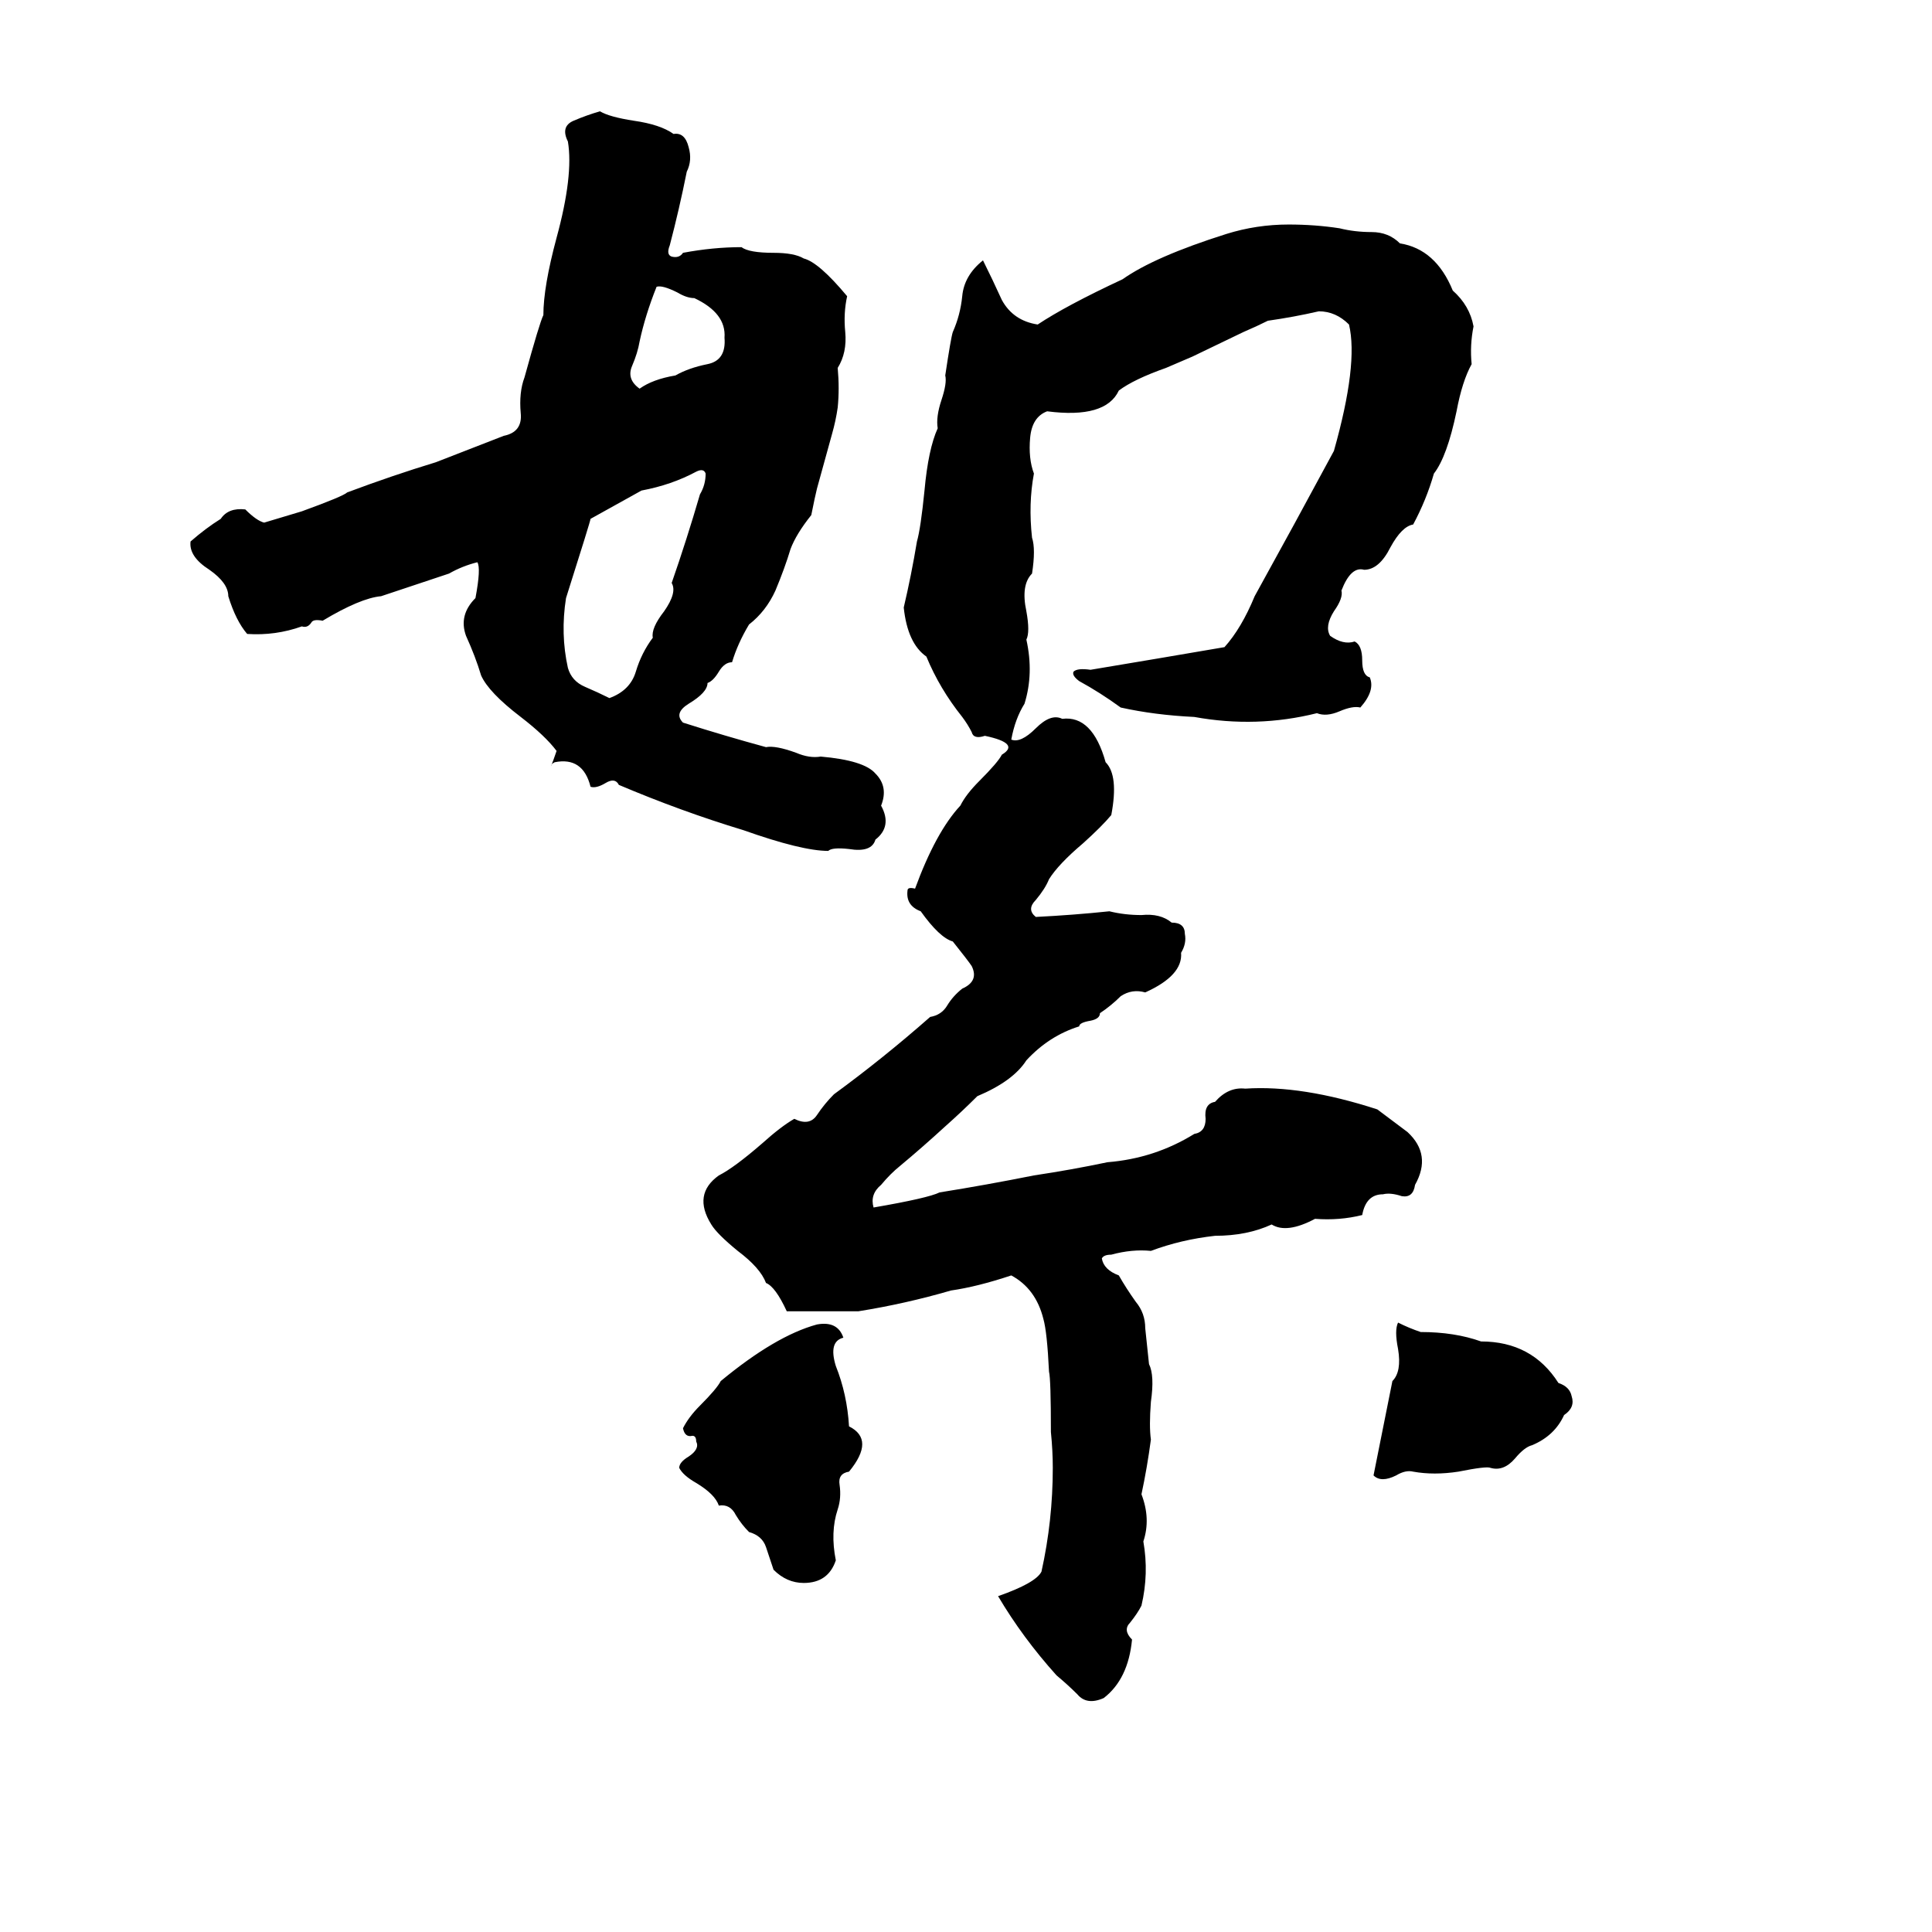 <svg xmlns="http://www.w3.org/2000/svg" viewBox="0 -800 1024 1024">
	<path fill="#000000" d="M318 -741Q323 -738 336 -736Q350 -734 357 -729Q363 -730 365 -722Q367 -715 364 -709Q360 -689 355 -670Q353 -665 356 -664Q360 -663 362 -666Q378 -669 393 -669Q397 -666 410 -666Q421 -666 426 -663Q434 -661 449 -643Q447 -634 448 -624Q449 -613 444 -605Q445 -594 444 -584Q443 -577 441 -570L433 -541Q432 -537 430 -527Q422 -517 419 -509Q416 -499 411 -487Q406 -476 397 -469Q391 -459 388 -449Q384 -449 381 -444Q378 -439 375 -438Q375 -433 365 -427Q357 -422 362 -417Q384 -410 406 -404Q411 -405 422 -401Q429 -398 435 -399Q458 -397 464 -390Q471 -383 467 -373Q473 -362 464 -355Q462 -348 450 -350Q441 -351 439 -349Q425 -349 394 -360Q361 -370 328 -384Q326 -388 321 -385Q316 -382 313 -383Q309 -399 294 -396Q292 -395 292 -394Q293 -396 295 -402Q289 -410 276 -420Q259 -433 255 -442Q252 -452 247 -463Q243 -474 252 -483Q255 -499 253 -502Q245 -500 238 -496Q220 -490 202 -484Q191 -483 171 -471Q166 -472 165 -470Q163 -467 160 -468Q146 -463 131 -464Q125 -471 121 -484Q121 -491 111 -498Q100 -505 101 -513Q109 -520 117 -525Q121 -531 130 -530Q136 -524 140 -523L160 -529Q182 -537 184 -539Q208 -548 231 -555Q249 -562 267 -569Q277 -571 276 -581Q275 -592 278 -600Q286 -629 288 -633Q288 -648 295 -674Q304 -707 301 -725Q297 -733 304 -736Q311 -739 318 -741ZM683 -681Q697 -681 710 -679Q718 -677 727 -677Q736 -677 742 -671Q761 -668 770 -646Q779 -638 781 -627Q779 -617 780 -607Q775 -598 772 -582Q767 -558 760 -549Q756 -535 749 -522Q743 -521 737 -510Q731 -498 723 -498Q716 -500 711 -487Q712 -483 707 -476Q702 -468 705 -463Q712 -458 718 -460Q722 -458 722 -450Q722 -442 726 -441Q729 -434 721 -425Q717 -426 710 -423Q703 -420 698 -422Q666 -414 633 -420Q612 -421 594 -425Q583 -433 572 -439Q568 -442 569 -444Q571 -446 578 -445Q614 -451 649 -457Q658 -467 665 -484Q686 -522 707 -561Q720 -607 715 -628Q708 -635 699 -635Q686 -632 672 -630Q666 -627 659 -624L632 -611Q625 -608 618 -605Q601 -599 593 -593Q586 -578 555 -582Q547 -579 546 -568Q545 -557 548 -549Q545 -533 547 -515Q549 -509 547 -496Q541 -490 544 -476Q546 -465 544 -461Q548 -443 543 -427Q538 -419 536 -408Q541 -406 549 -414Q557 -422 563 -419Q579 -421 586 -396Q593 -389 589 -368Q584 -362 574 -353Q561 -342 556 -334Q554 -329 549 -323Q544 -318 549 -314Q569 -315 588 -317Q596 -315 605 -315Q615 -316 621 -311Q628 -311 628 -305Q629 -300 626 -295Q627 -283 607 -274Q600 -276 594 -272Q589 -267 583 -263Q583 -260 578 -259Q572 -258 572 -256Q556 -251 544 -238Q537 -227 518 -219Q510 -211 501 -203Q489 -192 477 -182Q472 -178 467 -172Q461 -167 463 -160Q492 -165 498 -168Q523 -172 548 -177Q568 -180 587 -184Q612 -186 633 -199Q639 -200 639 -207Q638 -215 644 -216Q651 -224 660 -223Q690 -225 730 -212Q738 -206 746 -200Q759 -188 750 -172Q749 -165 743 -166Q737 -168 733 -167Q724 -167 722 -156Q710 -153 697 -154Q682 -146 674 -151Q661 -145 644 -145Q626 -143 610 -137Q600 -138 589 -135Q585 -135 584 -133Q585 -127 593 -124Q597 -117 602 -110Q607 -104 607 -96Q608 -86 609 -77Q612 -71 610 -57Q609 -44 610 -37Q608 -22 605 -8Q610 5 606 17Q609 34 605 51Q603 55 599 60Q595 64 600 69Q598 90 585 100Q576 104 571 98Q566 93 560 88Q542 68 529 46Q549 39 552 33Q558 6 558 -22Q558 -31 557 -41Q557 -69 556 -73Q555 -94 553 -101Q549 -117 536 -124Q518 -118 504 -116Q480 -109 455 -105Q436 -105 417 -105Q411 -118 406 -120Q403 -128 391 -137Q380 -146 377 -151Q367 -167 381 -177Q389 -181 404 -194Q414 -203 421 -207Q429 -203 433 -209Q437 -215 442 -220Q468 -239 493 -261Q499 -262 502 -267Q505 -272 510 -276Q519 -280 515 -288Q513 -291 505 -301Q498 -303 488 -317Q480 -320 481 -328Q481 -330 485 -329Q496 -359 509 -373Q512 -379 519 -386Q529 -396 531 -400Q541 -406 522 -410Q516 -408 515 -412Q513 -416 510 -420Q498 -435 491 -452Q481 -459 479 -478Q483 -495 486 -513Q488 -520 490 -540Q492 -562 497 -573Q496 -579 499 -588Q502 -597 501 -601Q504 -621 505 -624Q509 -633 510 -643Q511 -654 521 -662Q526 -652 531 -641Q537 -630 550 -628Q565 -638 595 -652Q612 -664 650 -676Q666 -681 683 -681ZM348 -648Q342 -633 339 -619Q338 -613 335 -606Q332 -599 339 -594Q346 -599 358 -601Q365 -605 375 -607Q385 -609 384 -621Q385 -634 368 -642Q364 -642 359 -645Q351 -649 348 -648ZM369 -550Q356 -543 340 -540L313 -525Q313 -524 300 -483Q297 -464 301 -446Q303 -439 310 -436Q317 -433 323 -430Q334 -434 337 -444Q340 -454 346 -462Q345 -467 352 -476Q359 -486 356 -491Q364 -514 371 -538Q374 -543 374 -549Q373 -552 369 -550ZM741 -99Q747 -96 753 -94Q771 -94 785 -89Q812 -89 826 -67Q832 -65 833 -60Q835 -54 829 -50Q824 -39 812 -34Q808 -33 803 -27Q797 -20 790 -22Q788 -23 773 -20Q760 -18 749 -20Q745 -21 740 -18Q732 -14 728 -18Q733 -43 738 -68Q743 -73 741 -85Q739 -95 741 -99ZM433 -98Q444 -100 447 -91Q439 -89 443 -76Q449 -61 450 -44Q464 -37 450 -20Q444 -19 445 -13Q446 -6 444 0Q440 12 443 27Q439 39 426 39Q417 39 410 32Q408 26 406 20Q404 14 397 12Q393 8 390 3Q387 -3 381 -2Q379 -8 369 -14Q362 -18 360 -22Q360 -25 365 -28Q371 -32 369 -36Q369 -39 367 -39Q363 -38 362 -43Q365 -49 371 -55Q380 -64 382 -68Q411 -92 433 -98Z"/>
</svg>